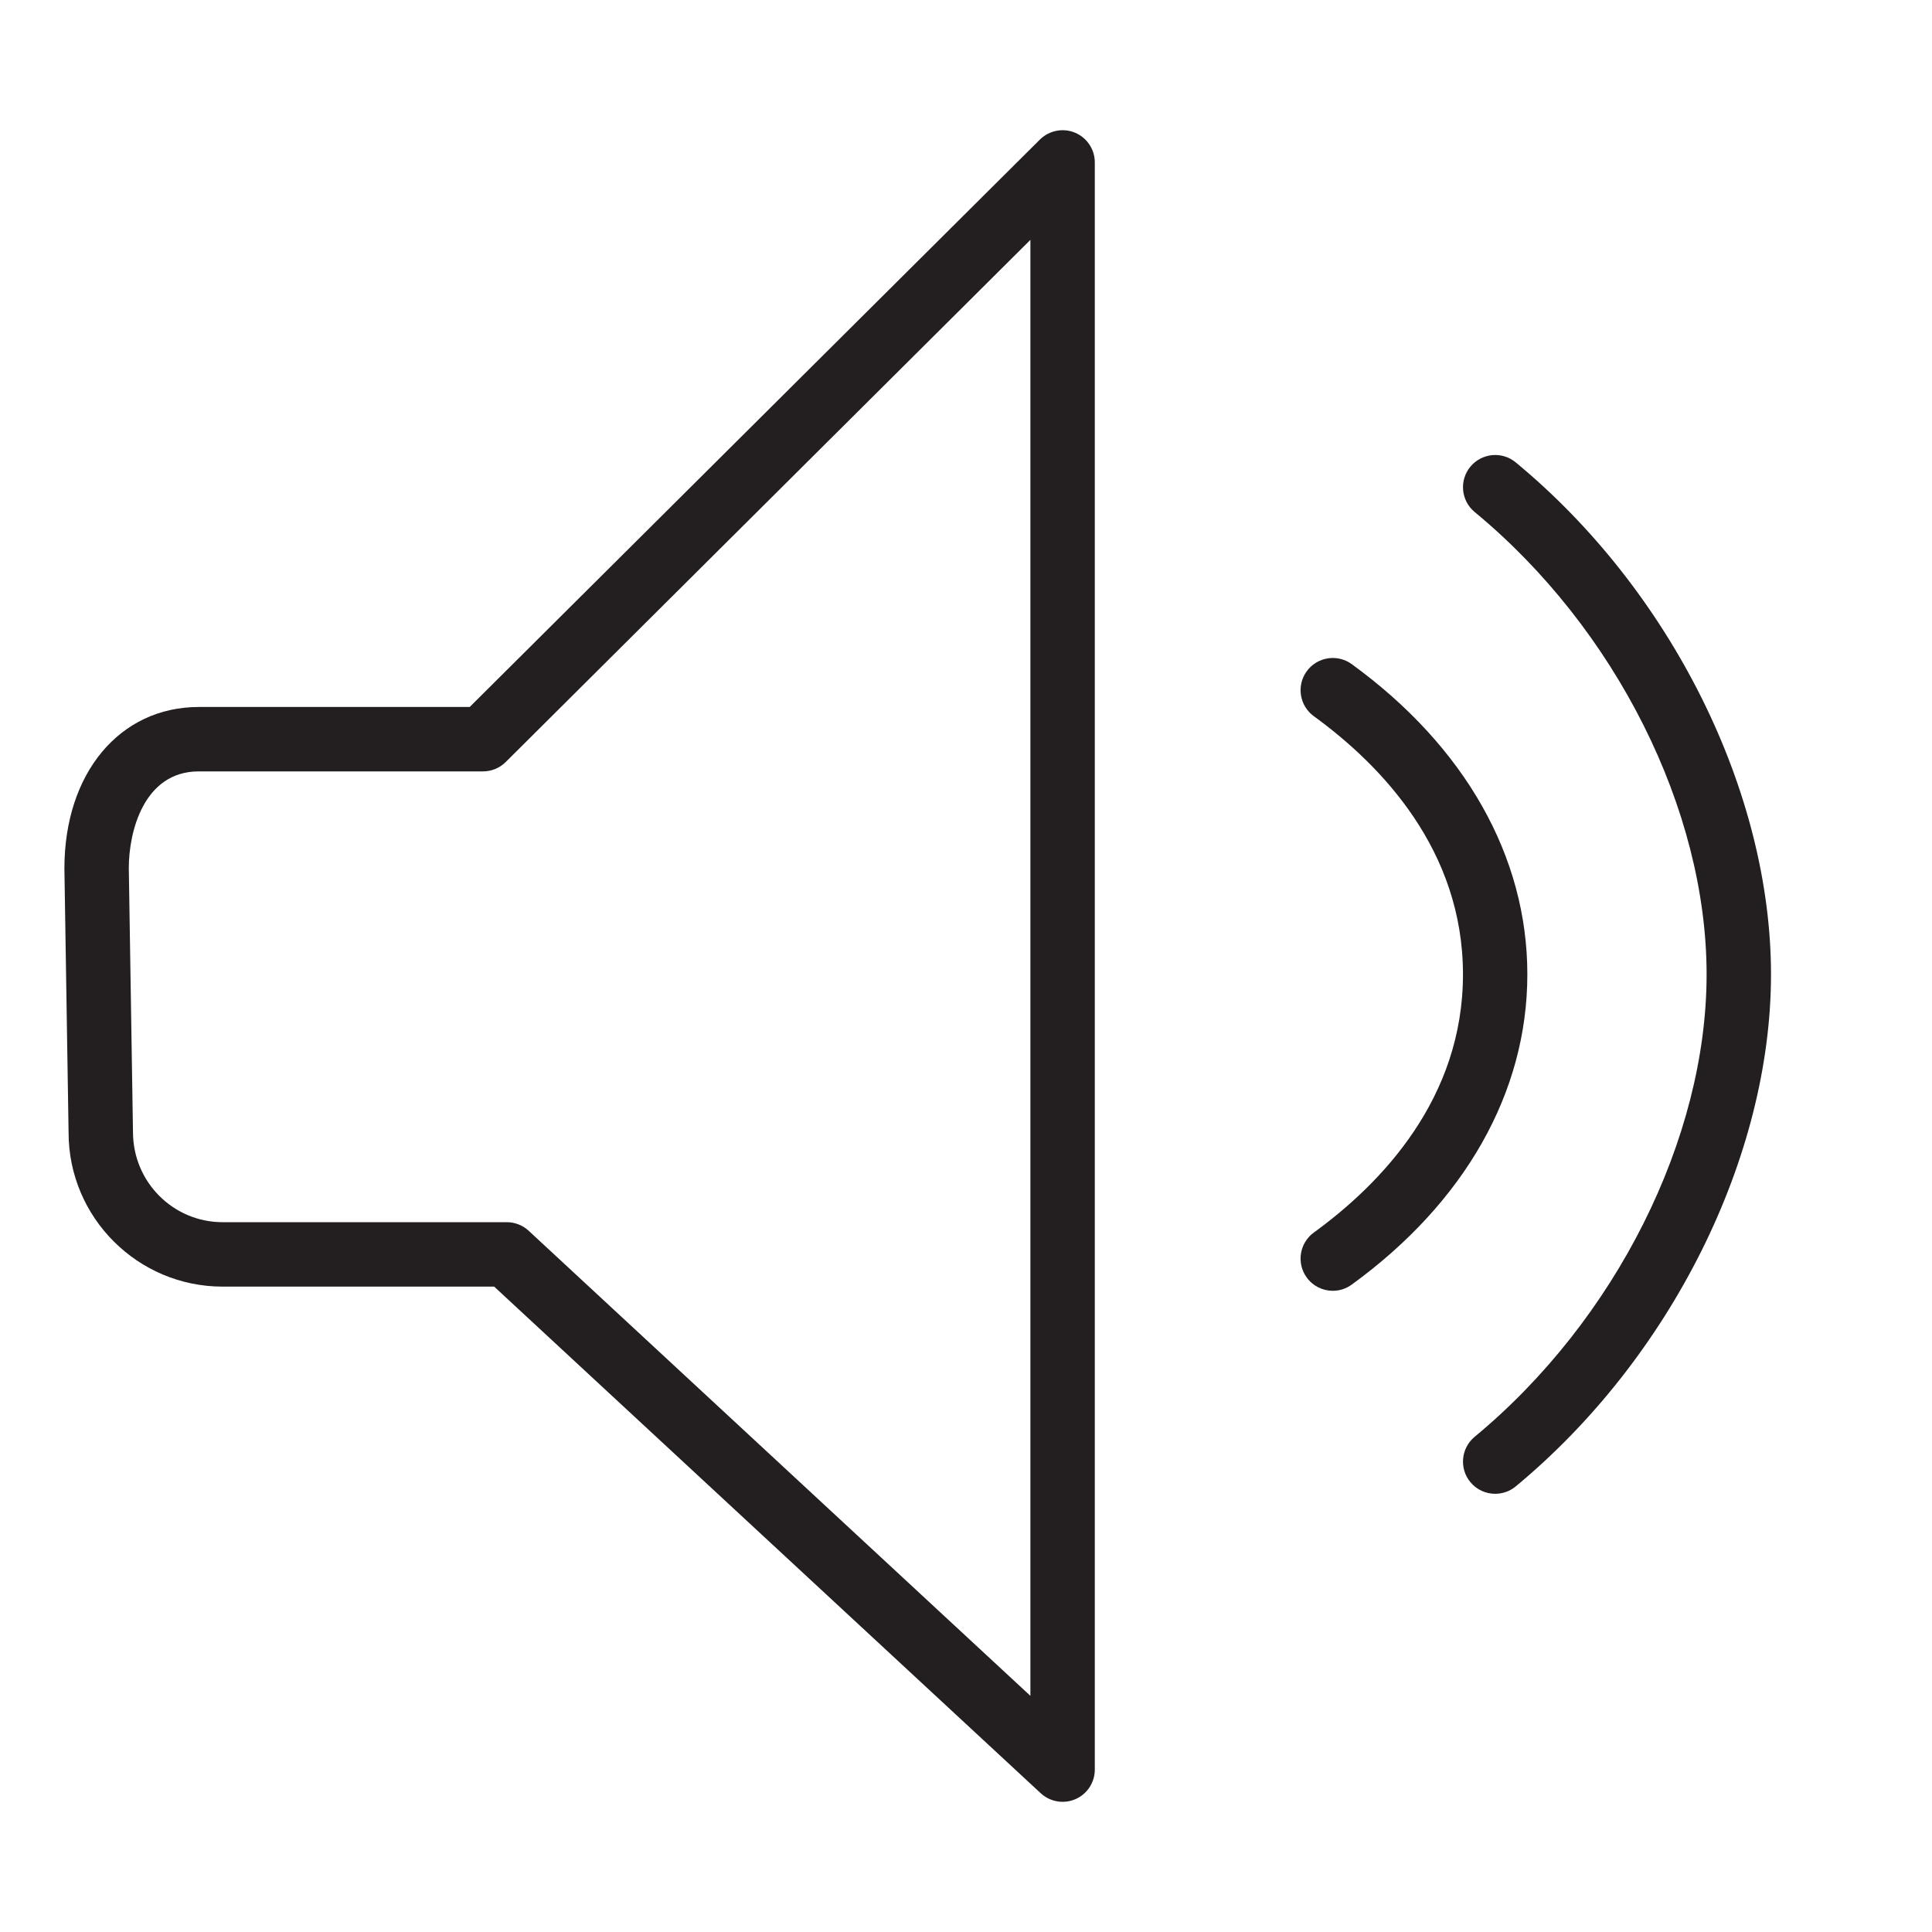 <?xml version="1.0" encoding="utf-8"?>
<!-- Generator: Adobe Illustrator 17.0.0, SVG Export Plug-In . SVG Version: 6.00 Build 0)  -->
<!DOCTYPE svg PUBLIC "-//W3C//DTD SVG 1.1//EN" "http://www.w3.org/Graphics/SVG/1.1/DTD/svg11.dtd">
<svg version="1.1" id="Layer_1" xmlns="http://www.w3.org/2000/svg" xmlns:xlink="http://www.w3.org/1999/xlink" x="0px" y="0px"
	 width="60px" height="60px" viewBox="0 0 60 60" enable-background="new 0 0 60 60" xml:space="preserve">
<g>
	<path fill="#231F20" d="M47.071,14.359c-0.426-0.352-1.056-0.29-1.408,0.135c-0.351,0.426-0.291,1.057,0.135,1.408
		C50.173,19.512,53,25.149,53,30.261c0,5.101-2.827,10.738-7.203,14.36c-0.425,0.352-0.485,0.983-0.133,1.408
		c0.198,0.239,0.483,0.362,0.771,0.362c0.225,0,0.451-0.075,0.637-0.229C51.888,42.175,55,35.934,55,30.261
		C55,24.576,51.888,18.334,47.071,14.359z"/>
	<path fill="#231F20" d="M41.979,20.625c-0.445-0.324-1.072-0.225-1.397,0.221c-0.325,0.447-0.226,1.072,0.221,1.397
		c2.113,1.536,4.631,4.173,4.631,8.017c0,3.846-2.519,6.483-4.631,8.017c-0.447,0.325-0.546,0.95-0.222,1.397
		c0.196,0.269,0.501,0.413,0.81,0.413c0.204,0,0.409-0.062,0.586-0.191c3.519-2.555,5.456-5.977,5.456-9.635
		C47.435,26.604,45.497,23.183,41.979,20.625z"/>
	<path fill="#231F20" d="M33.384,4.12c-0.372-0.155-0.802-0.069-1.089,0.214L14.587,21.956H6.174C3.716,21.956,2,24.013,2,26.972
		l0.13,8.202c0,2.637,2.146,4.783,4.783,4.783h8.434L32.32,55.69c0.188,0.175,0.433,0.267,0.68,0.267c0.135,0,0.271-0.027,0.4-0.083
		c0.365-0.159,0.6-0.519,0.6-0.917V5.044C34,4.64,33.757,4.275,33.384,4.12z M32,52.666L16.419,38.223
		c-0.185-0.171-0.428-0.267-0.68-0.267H6.913c-1.534,0-2.783-1.248-2.783-2.798L4,26.956c0-1.114,0.458-3,2.174-3H15
		c0.264,0,0.518-0.104,0.706-0.291L32,7.449V52.666z"/>
</g>
</svg>
